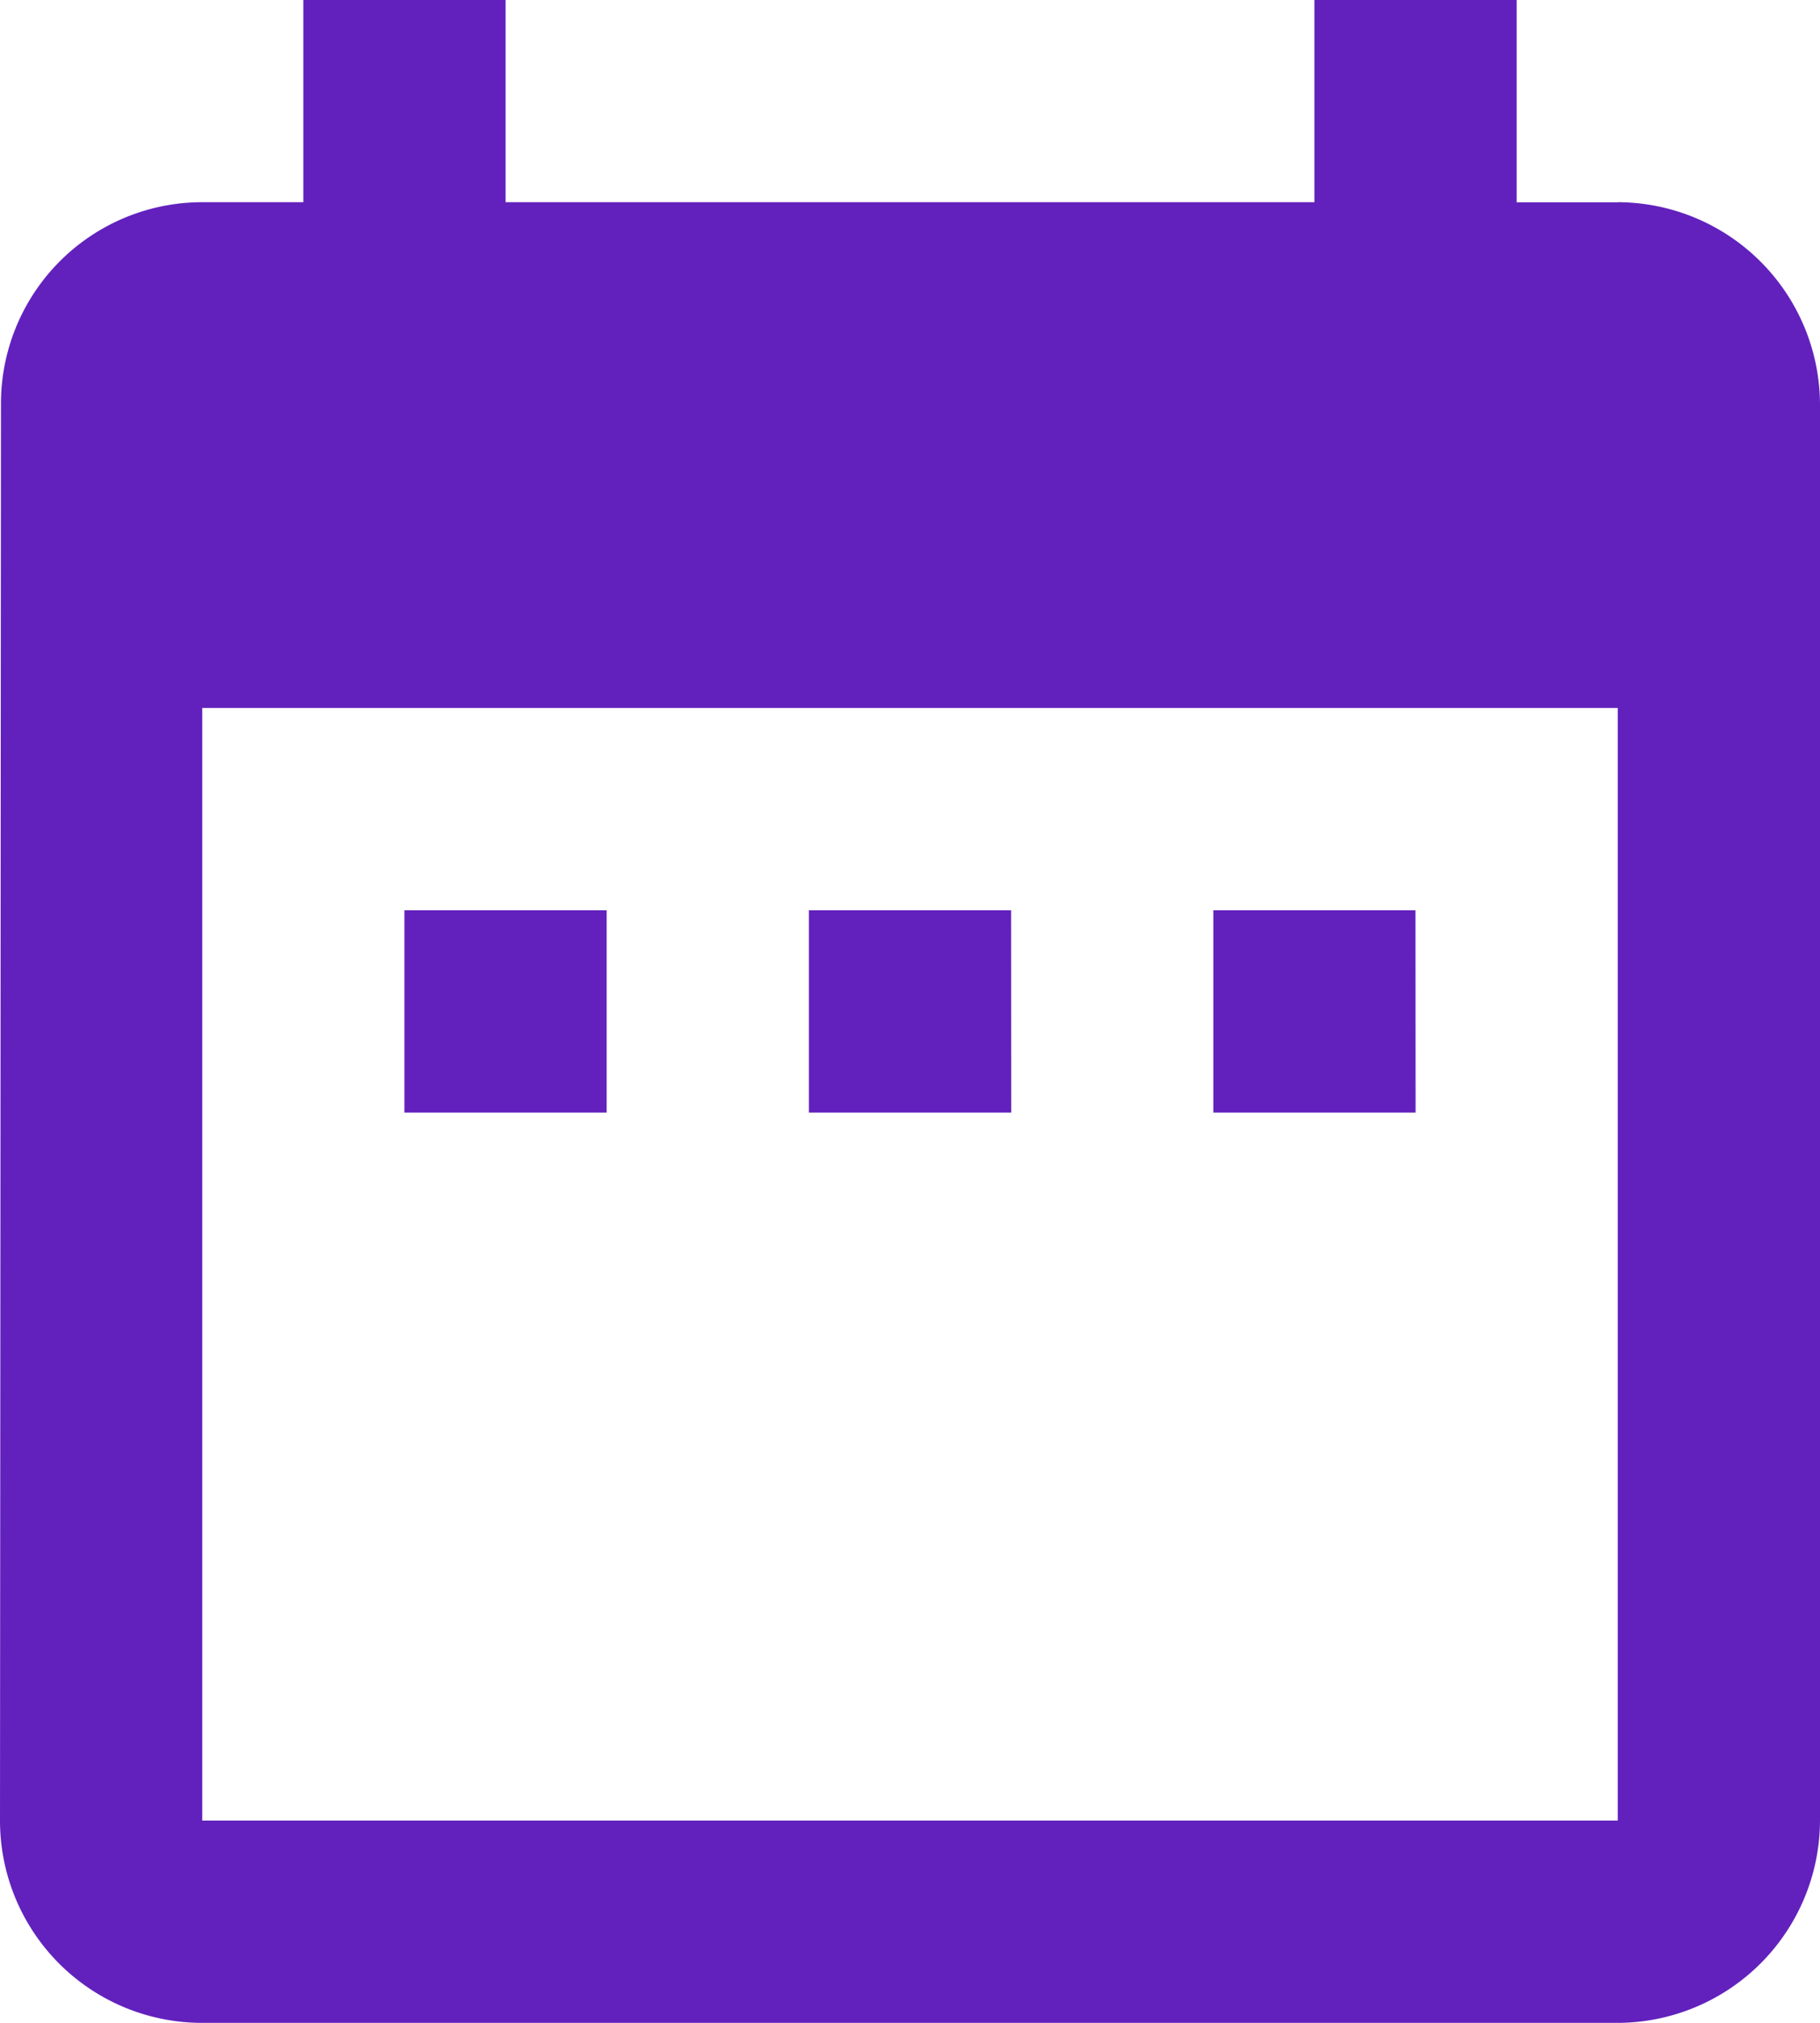 <svg xmlns="http://www.w3.org/2000/svg" width="15" height="16.667" viewBox="0 0 15 16.667">
  <path id="Icon_material-date-range" data-name="Icon material-date-range" d="M7.5,9.167H5.833v1.667H7.5Zm3.333,0H9.167v1.667h1.667Zm3.333,0H12.5v1.667h1.667Zm1.667-5.833H15V1.667H13.333V3.333H6.667V1.667H5V3.333H4.167A1.659,1.659,0,0,0,2.508,5L2.5,16.667a1.666,1.666,0,0,0,1.667,1.667H15.833A1.672,1.672,0,0,0,17.5,16.667V5A1.672,1.672,0,0,0,15.833,3.333Zm0,13.333H4.167V7.5H15.833v9.167Z" transform="translate(-2.5 -1.667)" fill="#6221bd"/>
</svg>
